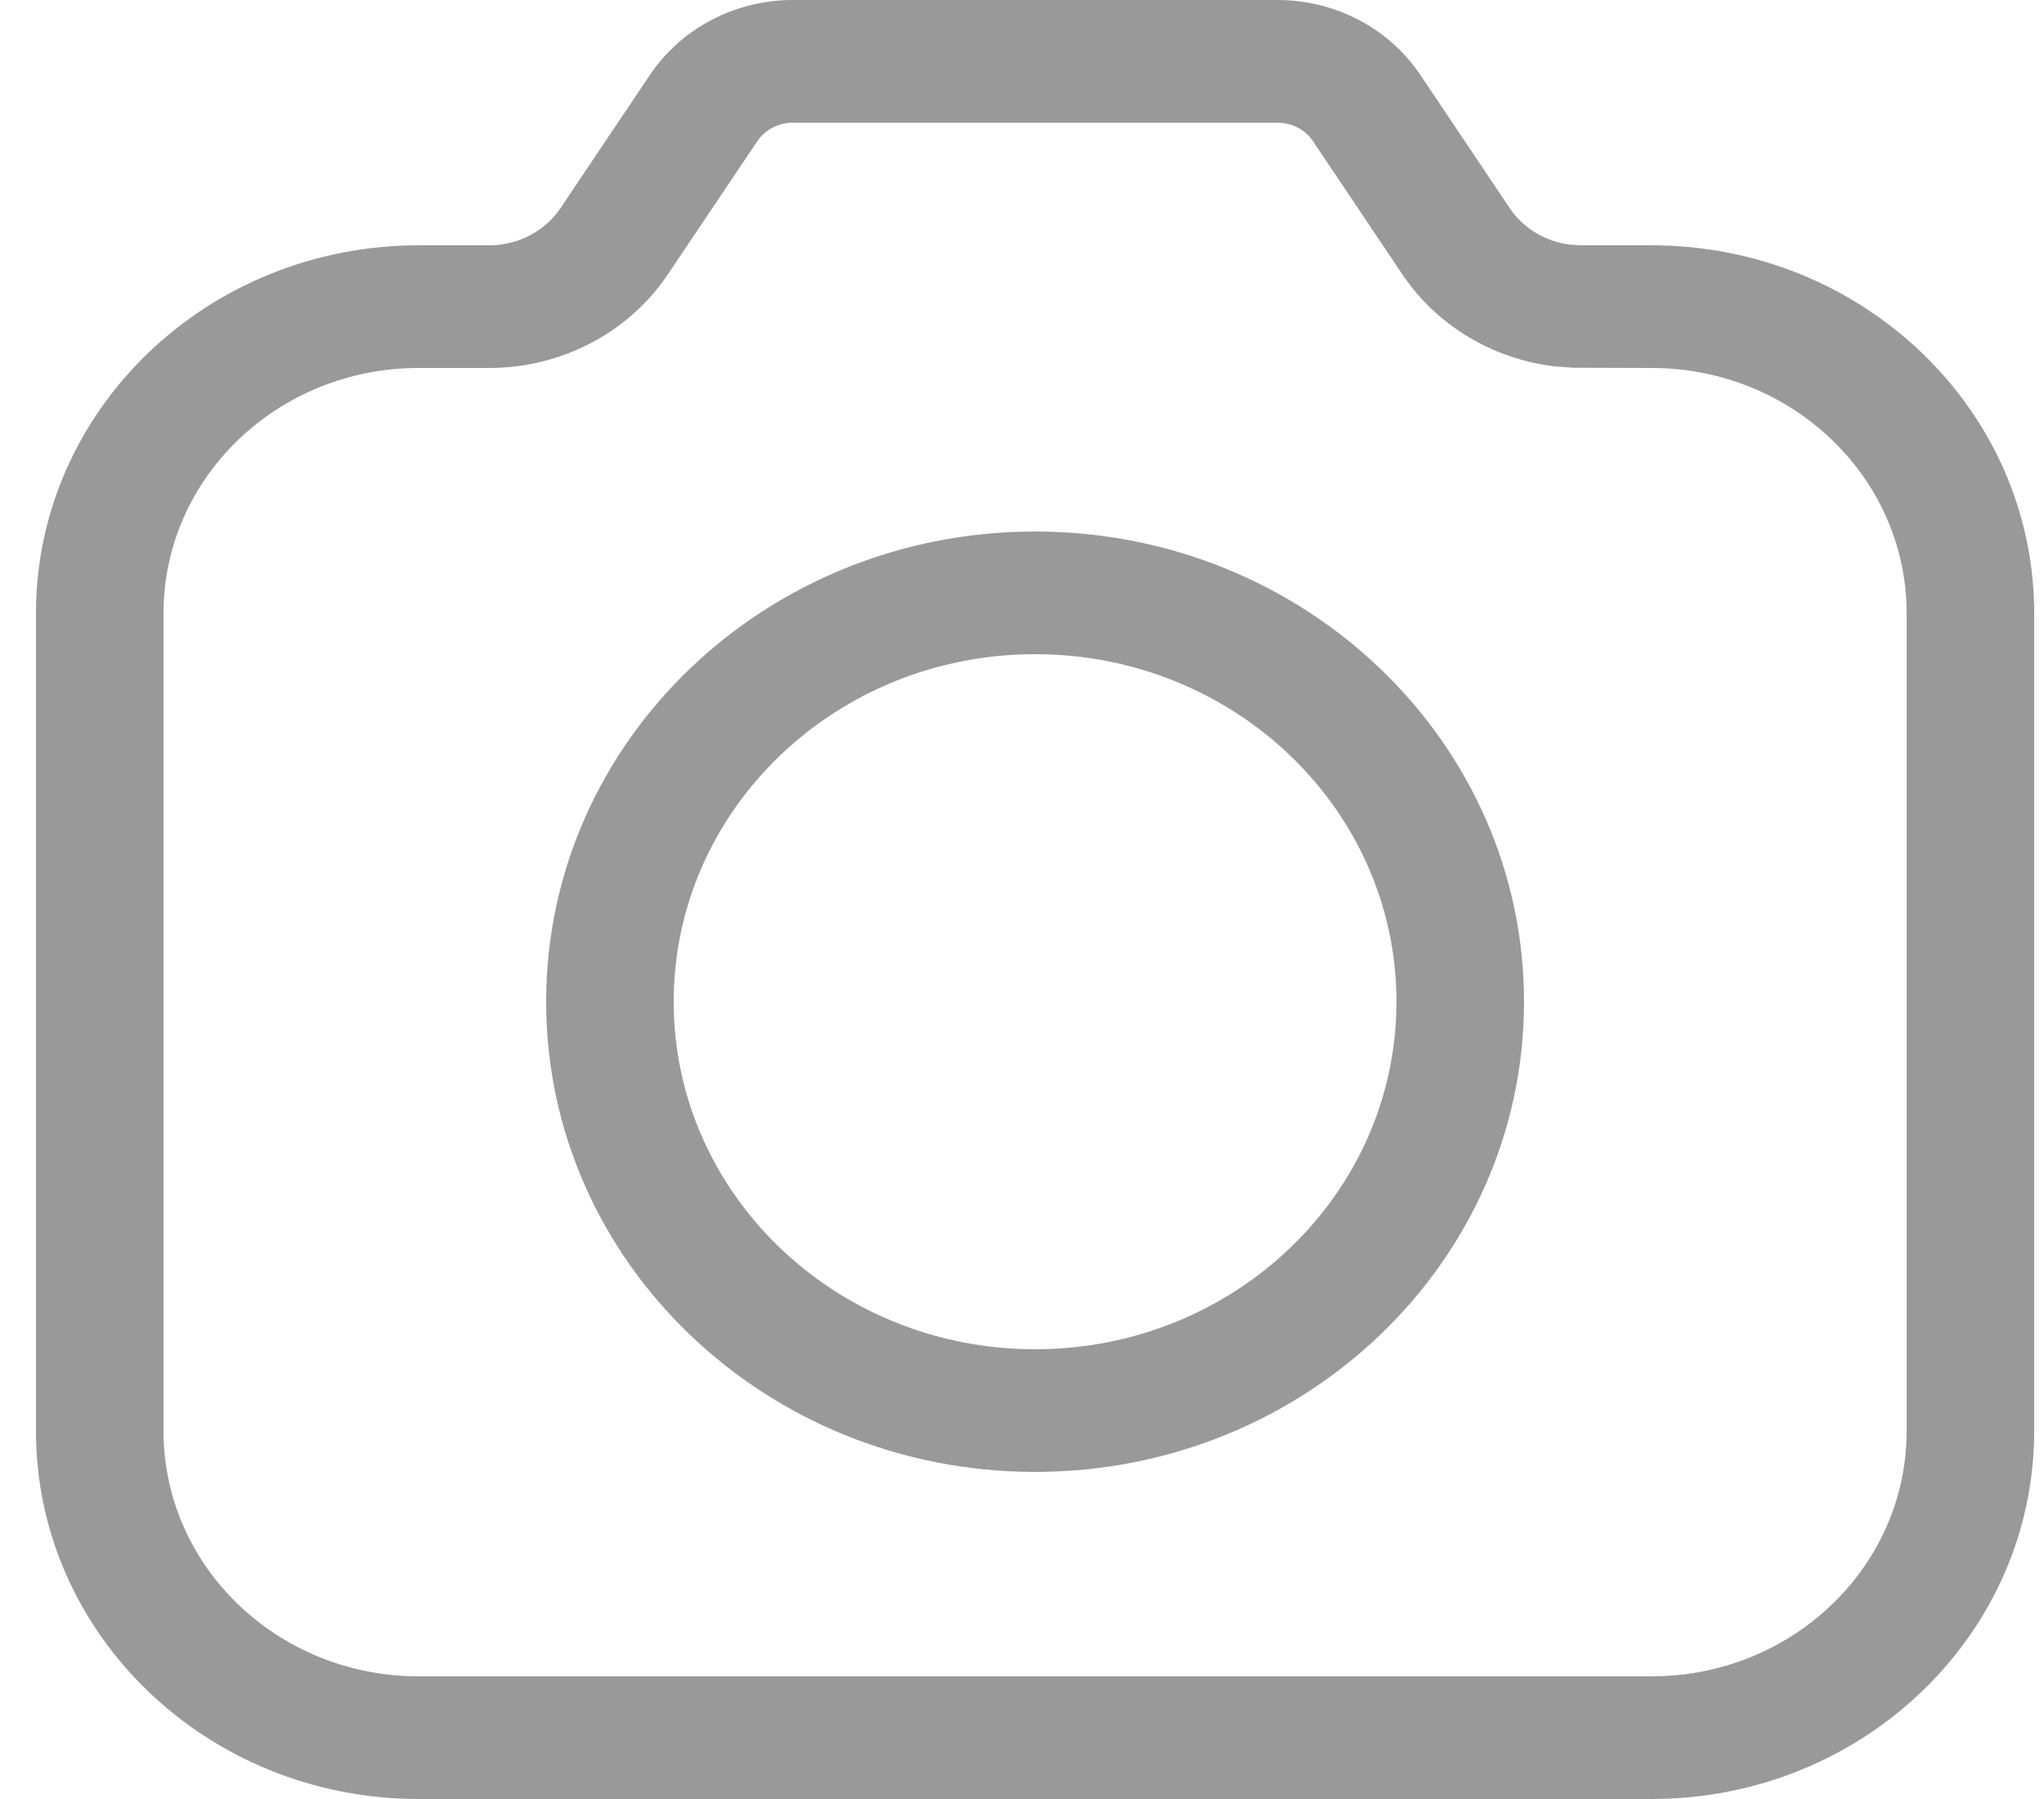 <svg width="25" height="22" viewBox="0 0 25 22" fill="none" xmlns="http://www.w3.org/2000/svg">
<g id="Picture">
<path id="Shape" fill-rule="evenodd" clip-rule="evenodd" d="M17.372 0.916C16.989 0.345 16.331 0 15.624 0H9.698C8.991 0 8.334 0.345 7.95 0.915L6.857 2.543C6.666 2.828 6.337 3 5.984 3H5.12C2.535 3 0.44 5.015 0.44 7.5V17.5C0.44 19.985 2.535 22 5.12 22H20.2C22.785 22 24.88 19.985 24.88 17.5V7.5C24.88 5.015 22.785 3 20.2 3H19.337L19.206 2.992C18.903 2.955 18.63 2.792 18.463 2.542L17.372 0.916ZM9.698 1.5H15.624C15.801 1.5 15.965 1.586 16.061 1.729L17.152 3.355C17.569 3.976 18.249 4.387 19.009 4.48L19.238 4.497L20.2 4.5C21.923 4.5 23.32 5.843 23.32 7.5V17.5C23.32 19.157 21.923 20.5 20.2 20.5H5.12C3.397 20.5 2 19.157 2 17.5V7.5C2 5.843 3.397 4.5 5.12 4.5H5.984C6.866 4.5 7.689 4.069 8.168 3.356L9.261 1.729C9.357 1.586 9.521 1.5 9.698 1.5ZM12.66 6.5C15.963 6.5 18.64 9.074 18.64 12.25C18.64 15.426 15.963 18 12.66 18C9.357 18 6.68 15.426 6.68 12.25C6.68 9.074 9.357 6.5 12.66 6.5ZM8.24 12.25C8.24 9.903 10.219 8 12.66 8C15.101 8 17.08 9.903 17.08 12.25C17.08 14.597 15.101 16.5 12.66 16.5C10.219 16.5 8.24 14.597 8.24 12.25Z" fill="black" fill-opacity="0.4"/>
</g>
</svg>

